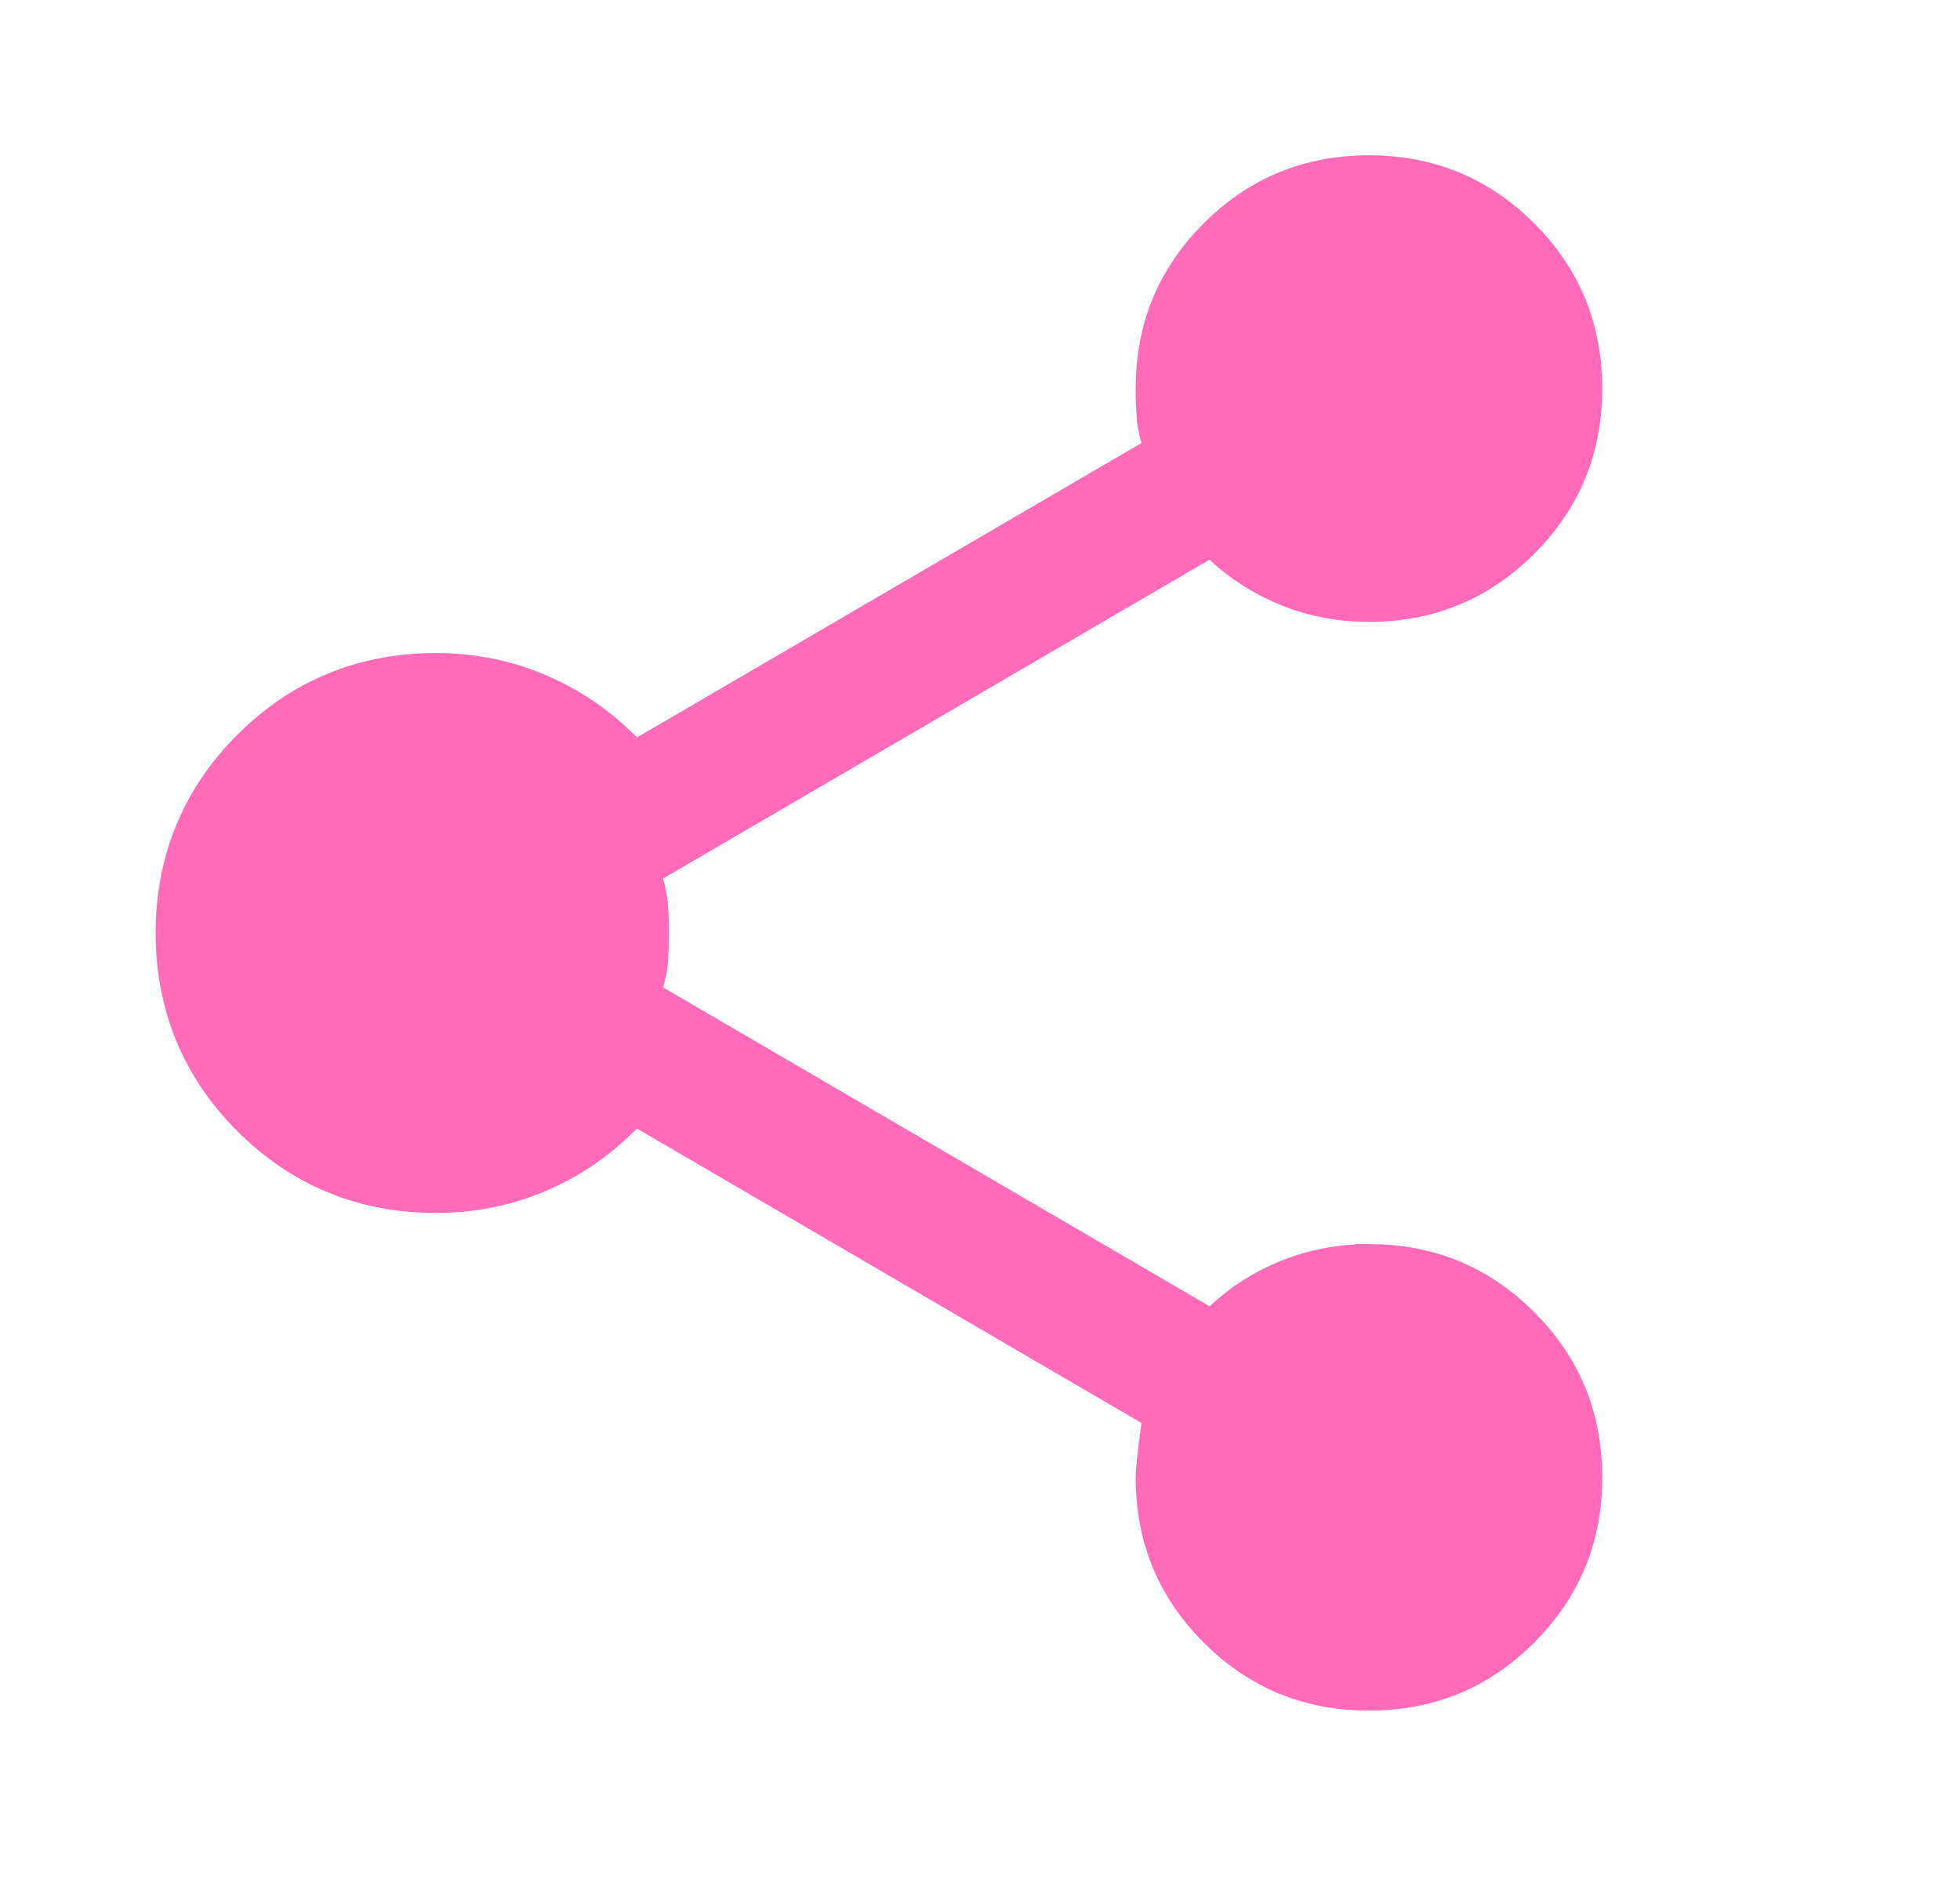 <svg width="28" height="27" viewBox="0 0 28 27" fill="none" xmlns="http://www.w3.org/2000/svg">
<path d="M17.027 19.979L16.967 20.42C16.939 20.62 16.92 20.78 16.907 20.901C16.893 21.03 16.89 21.091 16.89 21.108C16.89 21.859 17.145 22.476 17.667 22.997C18.188 23.519 18.805 23.774 19.556 23.774C20.307 23.774 20.924 23.519 21.446 22.997C21.968 22.476 22.223 21.859 22.223 21.108C22.223 20.357 21.968 19.74 21.446 19.218C20.924 18.696 20.308 18.441 19.556 18.441L17.027 19.979ZM17.027 19.979L16.642 19.754M17.027 19.979L16.642 19.754M16.642 19.754L8.837 15.198L8.407 14.948M16.642 19.754L8.407 14.948M8.407 14.948L8.045 15.288M8.407 14.948L8.045 15.288M8.045 15.288C7.81 15.508 7.538 15.682 7.222 15.81C6.918 15.933 6.587 15.997 6.224 15.996H6.223M8.045 15.288L6.223 15.996M6.223 15.996C5.472 15.996 4.855 15.741 4.333 15.22C3.812 14.698 3.556 14.081 3.556 13.33C3.556 12.579 3.812 11.962 4.333 11.44C4.855 10.918 5.472 10.663 6.223 10.663C6.587 10.663 6.918 10.727 7.222 10.851C7.538 10.979 7.811 11.153 8.045 11.372L8.408 11.711M6.223 15.996L8.408 11.711M8.408 11.711L8.837 11.461M8.408 11.711L8.837 11.461M8.837 11.461L16.642 6.906L17.09 6.645M8.837 11.461L17.09 6.645M17.09 6.645L16.947 6.147M17.09 6.645L16.947 6.147M16.947 6.147C16.921 6.056 16.907 5.976 16.902 5.906C16.895 5.805 16.89 5.687 16.89 5.551C16.89 4.8 17.145 4.184 17.667 3.662C18.188 3.141 18.805 2.885 19.556 2.885C20.307 2.885 20.924 3.141 21.446 3.662C21.968 4.184 22.223 4.801 22.223 5.552C22.223 6.303 21.968 6.92 21.446 7.442C20.924 7.963 20.307 8.219 19.556 8.219C19.193 8.219 18.862 8.155 18.557 8.031C18.241 7.903 17.968 7.729 17.734 7.51L17.371 7.171M16.947 6.147L17.371 7.171M17.371 7.171L16.942 7.421M17.371 7.171L16.942 7.421M16.942 7.421L9.137 11.976L8.69 12.237M16.942 7.421L8.69 12.237M8.69 12.237L8.832 12.735M8.69 12.237L8.832 12.735M8.832 12.735C8.858 12.827 8.873 12.909 8.878 12.981C8.886 13.079 8.89 13.194 8.89 13.326C8.889 13.463 8.885 13.583 8.878 13.689C8.873 13.755 8.86 13.831 8.835 13.916L8.683 14.419M8.832 12.735L8.683 14.419M8.683 14.419L9.137 14.683M8.683 14.419L9.137 14.683M9.137 14.683L16.942 19.239L17.372 19.489M9.137 14.683L17.372 19.489M17.372 19.489L17.735 19.15M17.372 19.489L17.735 19.15M17.735 19.15C17.969 18.93 18.241 18.756 18.556 18.629M17.735 19.15L18.556 18.629M18.556 18.629C18.861 18.506 19.192 18.442 19.556 18.441L18.556 18.629ZM7.473 10.233C7.862 10.391 8.204 10.608 8.501 10.885V15.774C8.204 16.052 7.862 16.27 7.473 16.428C7.084 16.585 6.667 16.664 6.223 16.663C5.297 16.663 4.51 16.339 3.862 15.691C3.214 15.043 2.89 14.256 2.89 13.33C2.89 12.404 3.214 11.617 3.862 10.969C4.51 10.321 5.297 9.997 6.223 9.997C6.667 9.997 7.084 10.075 7.473 10.233Z" fill="#FF6BB8" stroke="#FF6BB8" stroke-width="1.333"/>
</svg>

